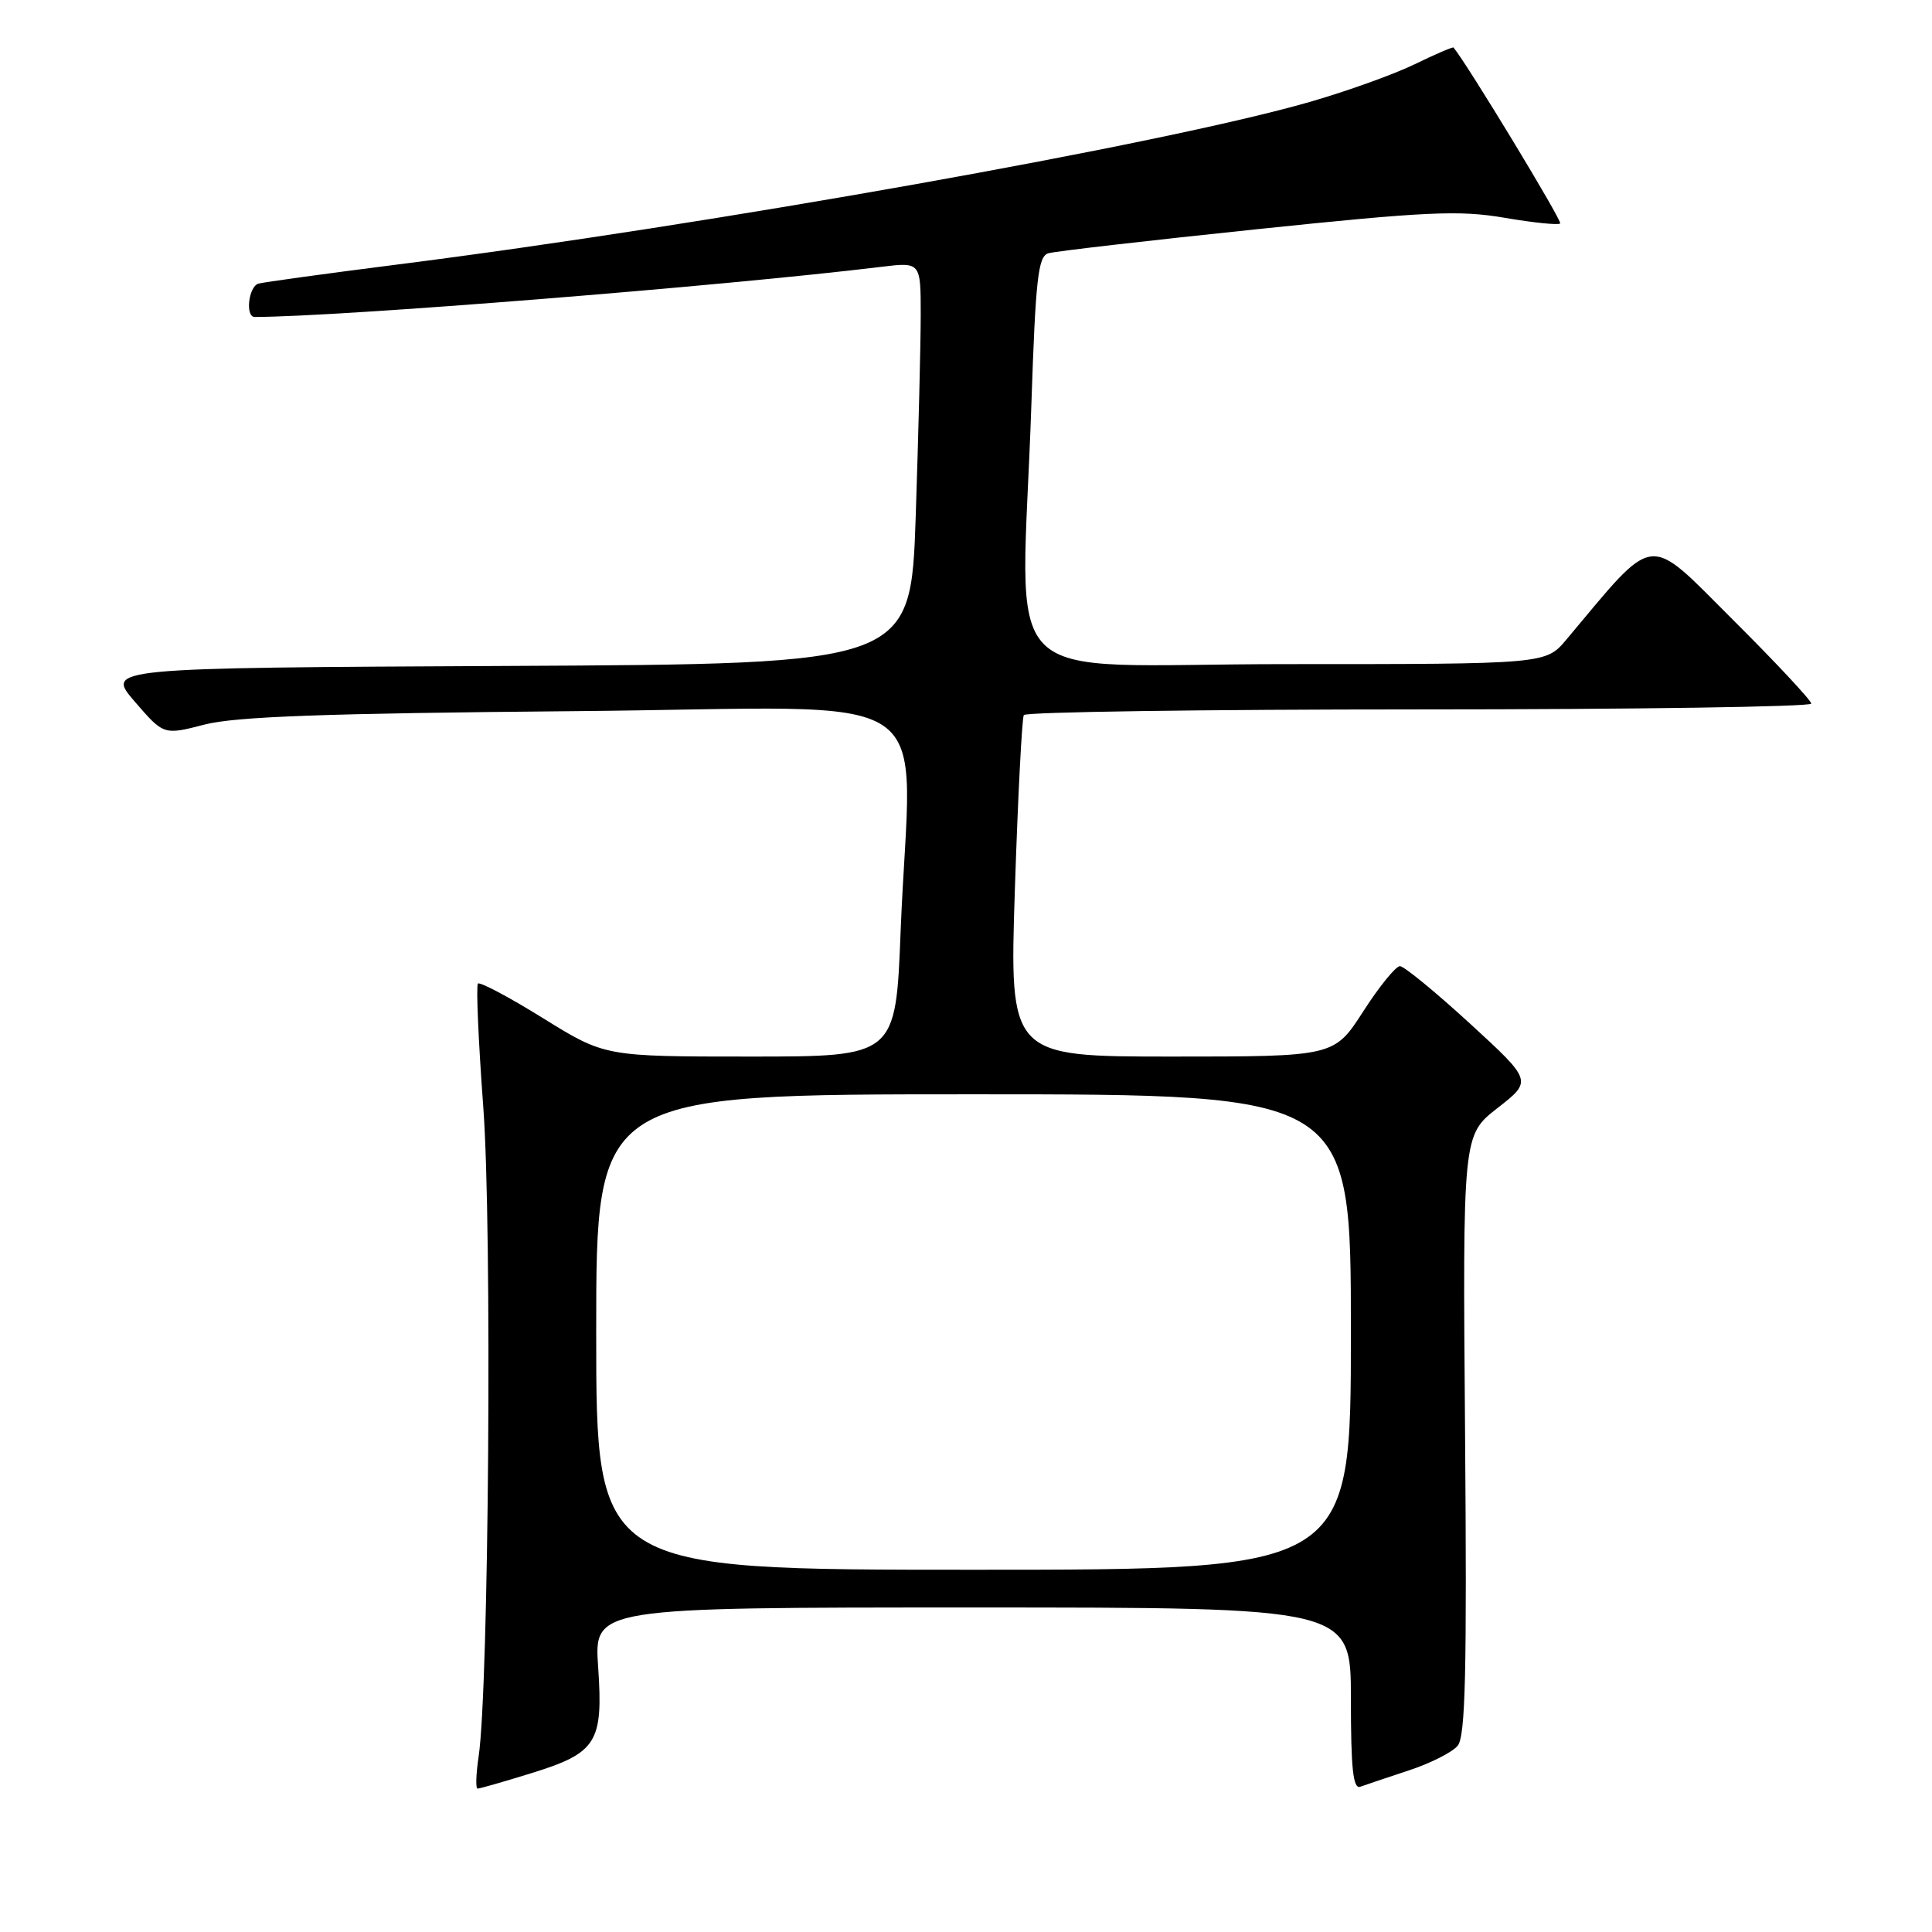 <?xml version="1.0" encoding="UTF-8" standalone="no"?>
<!DOCTYPE svg PUBLIC "-//W3C//DTD SVG 1.1//EN" "http://www.w3.org/Graphics/SVG/1.1/DTD/svg11.dtd" >
<svg xmlns="http://www.w3.org/2000/svg" xmlns:xlink="http://www.w3.org/1999/xlink" version="1.1" viewBox="0 0 256 256">
 <g >
 <path fill="currentColor"
d=" M 70.36 234.97 C 79.07 232.28 79.94 230.91 79.26 220.92 C 78.71 213.00 78.71 213.00 128.86 213.00 C 179.00 213.00 179.00 213.00 179.00 225.11 C 179.00 234.37 179.29 237.11 180.25 236.75 C 180.94 236.50 183.83 235.53 186.67 234.59 C 189.52 233.66 192.43 232.19 193.15 231.32 C 194.18 230.08 194.38 221.54 194.13 190.09 C 193.81 150.42 193.81 150.42 198.43 146.82 C 203.05 143.22 203.05 143.22 194.77 135.62 C 190.22 131.45 186.05 128.03 185.50 128.02 C 184.95 128.02 182.76 130.71 180.64 134.01 C 176.78 140.00 176.78 140.00 155.26 140.00 C 133.75 140.00 133.75 140.00 134.48 117.75 C 134.88 105.51 135.42 95.16 135.66 94.75 C 135.91 94.34 159.49 94.00 188.06 94.00 C 216.63 94.00 240.00 93.65 240.00 93.23 C 240.00 92.81 235.30 87.78 229.56 82.06 C 218.07 70.61 219.58 70.42 207.55 84.75 C 204.82 88.00 204.82 88.00 170.41 88.00 C 131.09 88.00 135.36 92.35 136.66 53.68 C 137.22 36.94 137.55 33.96 138.91 33.56 C 139.78 33.30 152.19 31.87 166.48 30.38 C 189.09 28.02 193.36 27.83 199.38 28.86 C 203.18 29.51 206.49 29.85 206.73 29.61 C 207.04 29.30 194.44 8.52 192.60 6.30 C 192.50 6.19 190.19 7.18 187.46 8.51 C 184.73 9.84 178.45 12.10 173.50 13.52 C 154.21 19.08 93.82 29.84 52.50 35.07 C 43.15 36.26 34.94 37.39 34.25 37.58 C 32.93 37.96 32.47 42.00 33.75 42.00 C 44.83 41.99 95.63 37.93 116.75 35.36 C 122.00 34.72 122.00 34.72 122.00 41.70 C 122.00 45.54 121.70 57.52 121.34 68.33 C 120.68 87.98 120.68 87.98 67.35 88.24 C 14.01 88.50 14.01 88.50 17.85 92.96 C 21.69 97.41 21.69 97.41 27.10 96.01 C 31.20 94.95 42.99 94.52 76.25 94.23 C 126.19 93.80 120.66 90.06 119.34 123.34 C 118.69 140.00 118.69 140.00 99.42 140.00 C 80.16 140.00 80.16 140.00 71.98 134.93 C 67.49 132.14 63.59 130.07 63.33 130.33 C 63.07 130.59 63.39 137.97 64.04 146.73 C 65.22 162.58 64.78 223.62 63.42 232.75 C 63.07 235.09 63.01 237.00 63.29 237.00 C 63.56 237.00 66.75 236.09 70.36 234.97 Z  M 79.00 176.50 C 79.00 145.00 79.00 145.00 129.00 145.00 C 179.00 145.00 179.00 145.00 179.00 176.50 C 179.00 208.00 179.00 208.00 129.00 208.00 C 79.00 208.00 79.00 208.00 79.00 176.50 Z "/>
</g>
</svg>